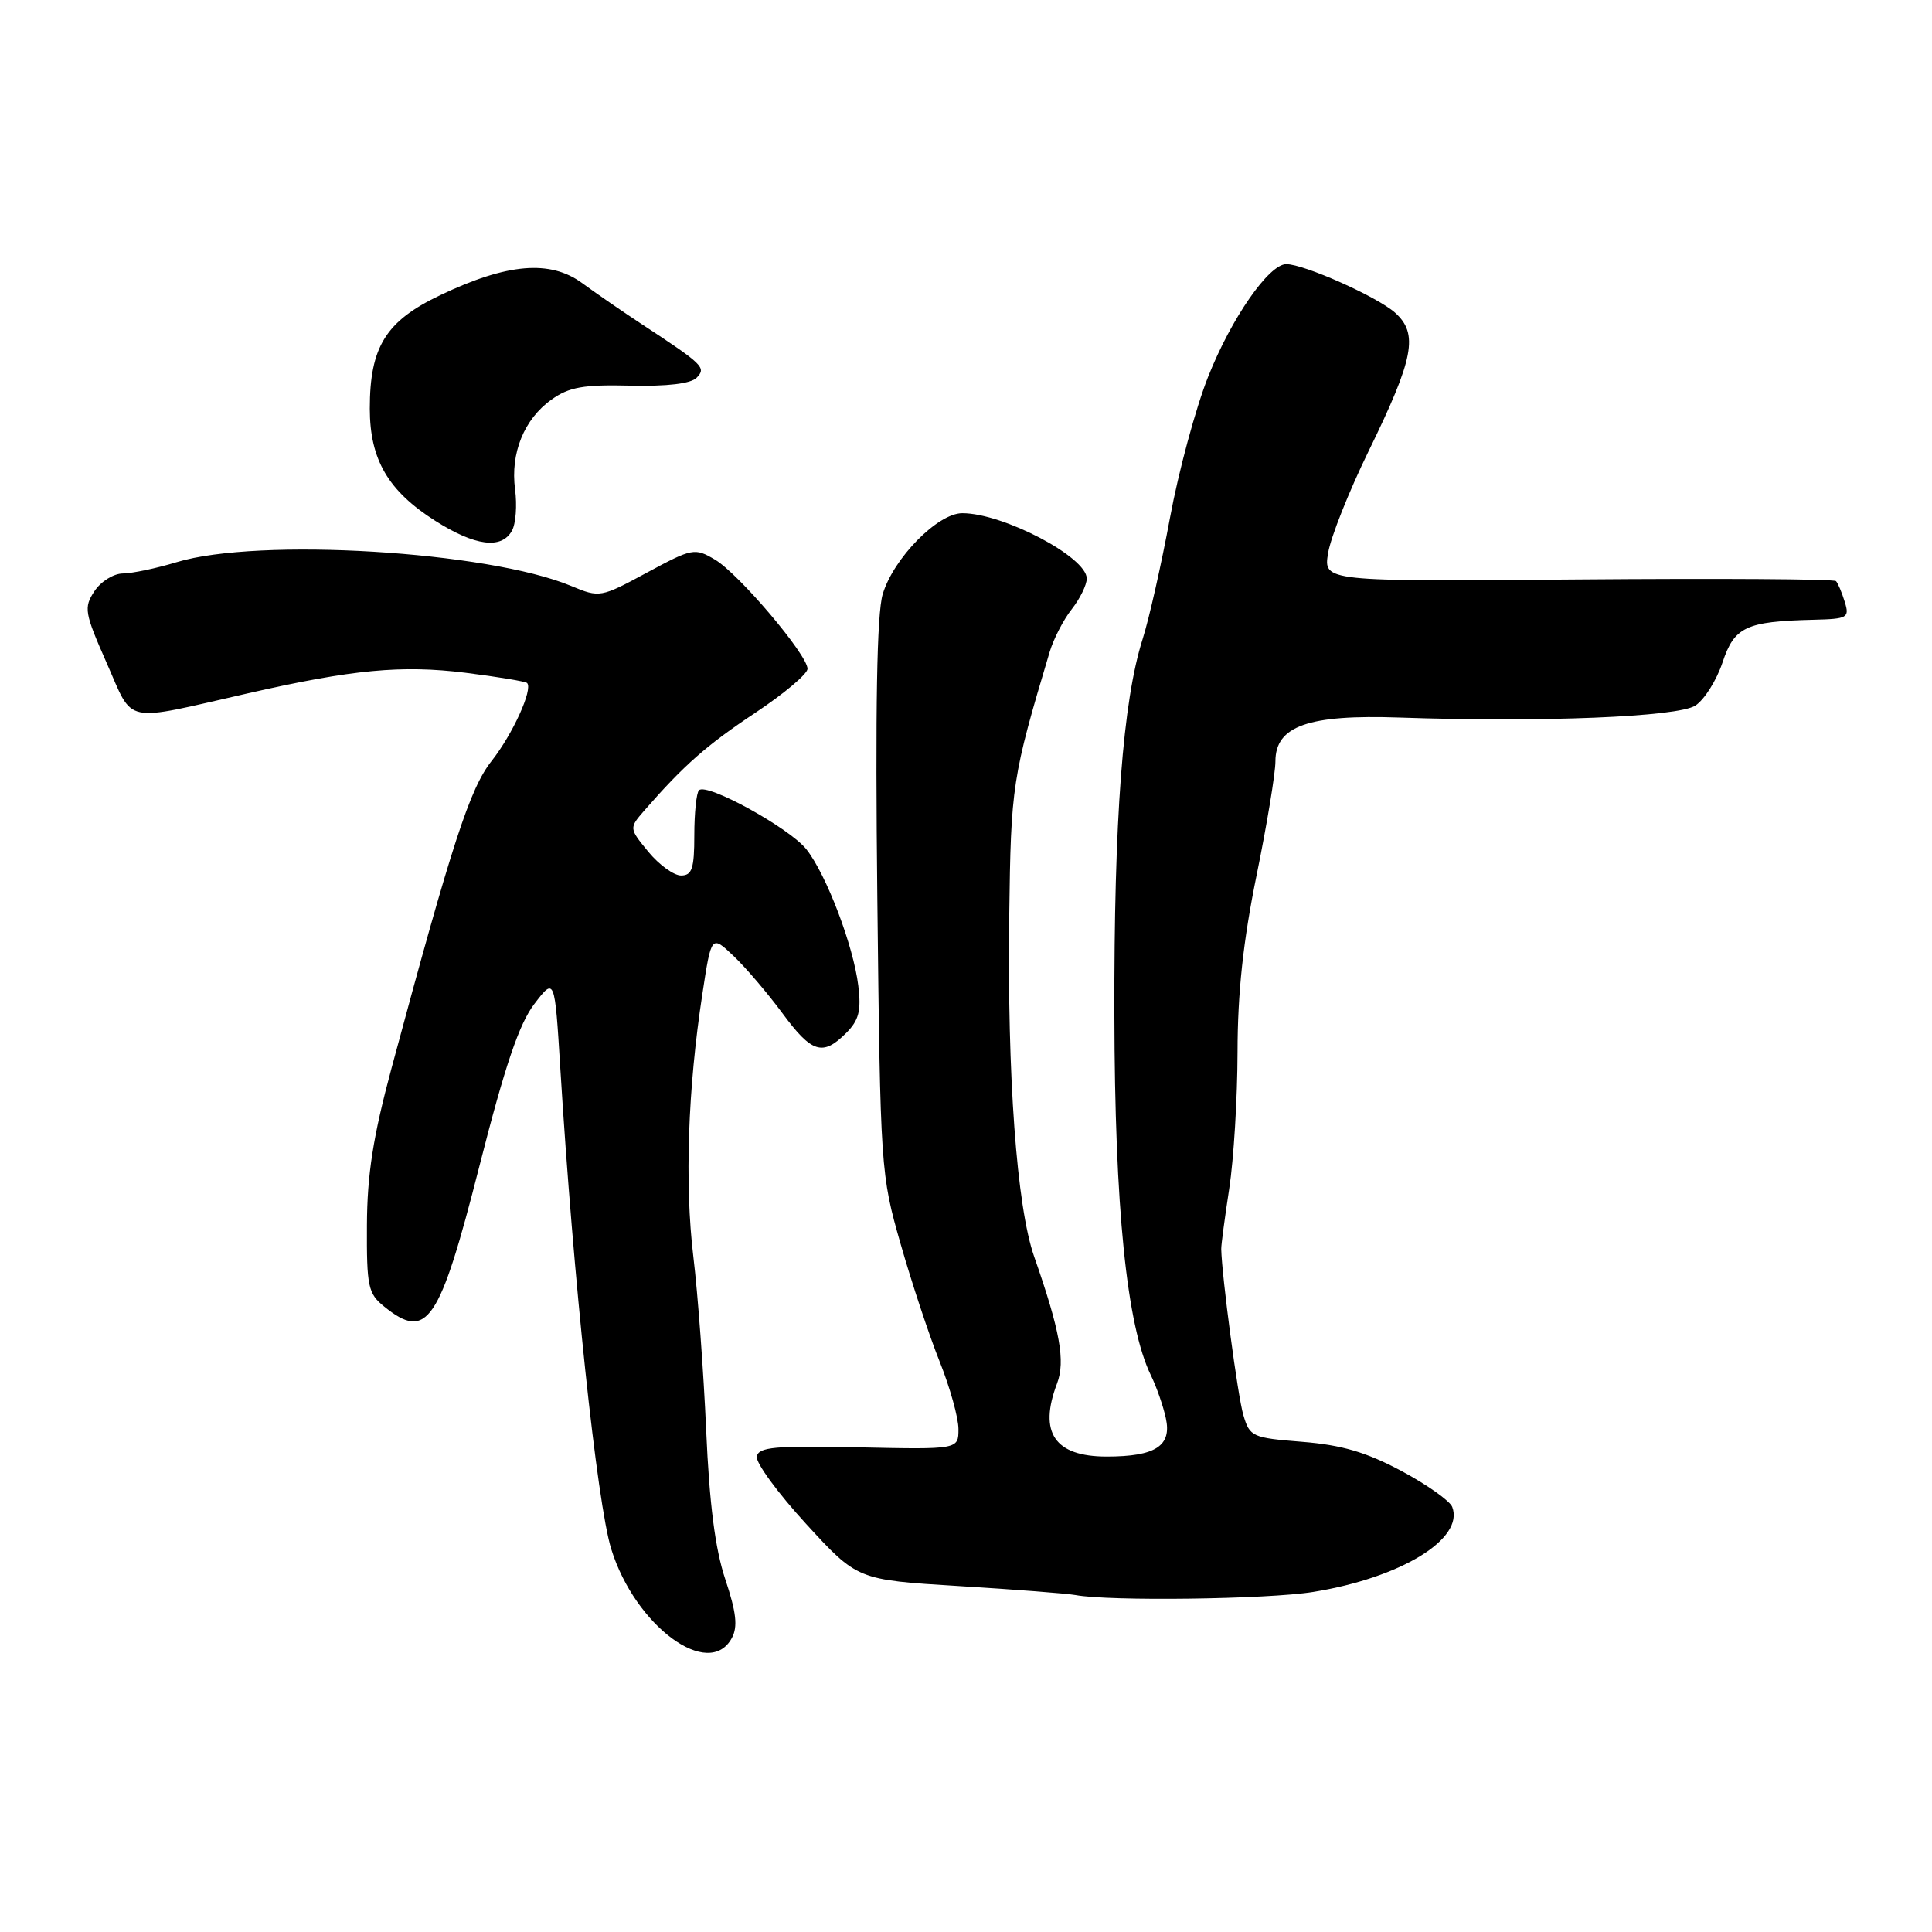 <?xml version="1.0" encoding="UTF-8" standalone="no"?>
<!DOCTYPE svg PUBLIC "-//W3C//DTD SVG 1.1//EN" "http://www.w3.org/Graphics/SVG/1.1/DTD/svg11.dtd" >
<svg xmlns="http://www.w3.org/2000/svg" xmlns:xlink="http://www.w3.org/1999/xlink" version="1.1" viewBox="0 0 256 256">
 <g >
 <path fill="currentColor"
d=" M 96.98 217.03 C 97.78 215.54 97.56 213.63 96.11 209.28 C 94.76 205.24 94.00 199.30 93.57 189.50 C 93.23 181.80 92.47 171.45 91.87 166.50 C 90.71 156.85 91.14 144.27 93.07 131.69 C 94.26 123.88 94.26 123.88 97.22 126.69 C 98.84 128.23 101.74 131.64 103.67 134.25 C 107.56 139.53 109.01 139.99 112.12 136.88 C 113.81 135.19 114.13 133.93 113.73 130.63 C 113.09 125.34 109.51 115.92 106.86 112.55 C 104.65 109.74 93.65 103.68 92.62 104.71 C 92.28 105.05 92.00 107.73 92.00 110.67 C 92.00 115.08 91.70 116.00 90.25 116.01 C 89.29 116.01 87.34 114.60 85.92 112.88 C 83.34 109.74 83.34 109.74 85.42 107.35 C 90.63 101.38 93.64 98.73 100.08 94.45 C 103.89 91.92 107.00 89.30 107.00 88.62 C 107.00 86.77 97.88 76.00 94.73 74.15 C 92.05 72.57 91.75 72.63 85.73 75.87 C 79.59 79.19 79.45 79.21 75.70 77.65 C 64.67 73.04 34.25 71.20 23.41 74.49 C 20.71 75.31 17.50 75.98 16.27 75.99 C 15.05 76.00 13.36 77.05 12.51 78.34 C 11.08 80.52 11.20 81.19 14.14 87.86 C 17.77 96.06 16.06 95.69 32.89 91.86 C 46.73 88.71 53.22 88.10 61.64 89.14 C 65.93 89.68 69.62 90.29 69.84 90.50 C 70.65 91.32 67.94 97.28 65.15 100.82 C 62.26 104.48 59.94 111.60 51.89 141.50 C 49.43 150.63 48.65 155.62 48.62 162.37 C 48.58 170.47 48.77 171.40 50.90 173.12 C 56.59 177.73 58.23 175.32 63.52 154.53 C 66.91 141.21 68.79 135.66 70.80 133.03 C 73.50 129.50 73.50 129.50 74.24 141.50 C 75.97 169.55 79.10 199.11 80.99 205.25 C 84.15 215.46 93.96 222.68 96.98 217.03 Z  M 174.00 210.94 C 185.61 209.07 194.05 203.91 192.43 199.68 C 192.12 198.87 189.08 196.72 185.68 194.90 C 181.03 192.42 177.79 191.47 172.57 191.05 C 165.91 190.52 165.60 190.38 164.75 187.50 C 164.01 185.03 161.90 169.12 161.82 165.50 C 161.81 164.95 162.29 161.35 162.88 157.50 C 163.47 153.65 163.97 145.50 163.98 139.39 C 163.99 131.54 164.73 124.67 166.50 116.00 C 167.88 109.25 169.00 102.45 169.00 100.89 C 169.00 96.19 173.36 94.66 185.46 95.08 C 204.37 95.73 222.34 95.00 224.65 93.49 C 225.84 92.71 227.45 90.15 228.24 87.79 C 229.81 83.05 231.34 82.34 240.32 82.12 C 244.83 82.01 245.09 81.86 244.44 79.75 C 244.06 78.51 243.54 77.28 243.28 77.00 C 243.03 76.72 227.64 76.63 209.09 76.78 C 175.36 77.06 175.36 77.06 175.98 73.28 C 176.32 71.20 178.74 65.11 181.36 59.75 C 187.37 47.45 187.98 44.22 184.84 41.42 C 182.46 39.31 172.80 35.00 170.44 35.00 C 168.13 35.00 163.15 42.18 160.08 49.93 C 158.43 54.09 156.15 62.52 155.02 68.66 C 153.88 74.80 152.26 82.00 151.41 84.66 C 148.78 92.92 147.60 108.51 147.66 134.50 C 147.71 160.03 149.29 175.64 152.50 182.24 C 153.24 183.75 154.13 186.30 154.48 187.92 C 155.29 191.59 153.11 193.00 146.64 193.00 C 139.75 193.00 137.59 189.83 140.06 183.33 C 141.19 180.36 140.47 176.35 137.03 166.50 C 134.72 159.90 133.45 142.51 133.73 121.33 C 133.95 104.04 134.11 103.04 139.09 86.37 C 139.61 84.64 140.92 82.10 142.02 80.71 C 143.11 79.32 144.00 77.50 144.00 76.66 C 144.00 73.81 132.93 68.00 127.51 68.00 C 124.25 68.00 118.39 73.97 116.96 78.74 C 116.19 81.34 115.97 93.76 116.25 119.00 C 116.65 154.98 116.70 155.63 119.34 164.84 C 120.81 169.98 123.13 176.99 124.51 180.42 C 125.88 183.85 127.00 187.87 127.00 189.36 C 127.00 192.06 127.00 192.06 113.78 191.78 C 102.67 191.54 100.51 191.74 100.28 193.00 C 100.13 193.82 103.07 197.84 106.81 201.92 C 113.61 209.34 113.61 209.34 127.05 210.16 C 134.45 210.61 141.40 211.15 142.50 211.35 C 146.98 212.19 167.93 211.92 174.00 210.94 Z  M 67.83 70.33 C 68.35 69.42 68.53 66.95 68.25 64.85 C 67.61 60.05 69.44 55.53 73.09 52.94 C 75.40 51.29 77.32 50.95 83.52 51.10 C 88.42 51.21 91.55 50.84 92.31 50.05 C 93.61 48.71 93.22 48.33 85.00 42.93 C 82.53 41.31 78.99 38.87 77.15 37.52 C 72.90 34.40 67.22 34.88 58.36 39.10 C 51.12 42.54 49.00 45.95 49.00 54.15 C 49.01 60.91 51.43 65.05 57.69 69.02 C 62.96 72.36 66.45 72.81 67.83 70.33 Z "/>
</g>
</svg>